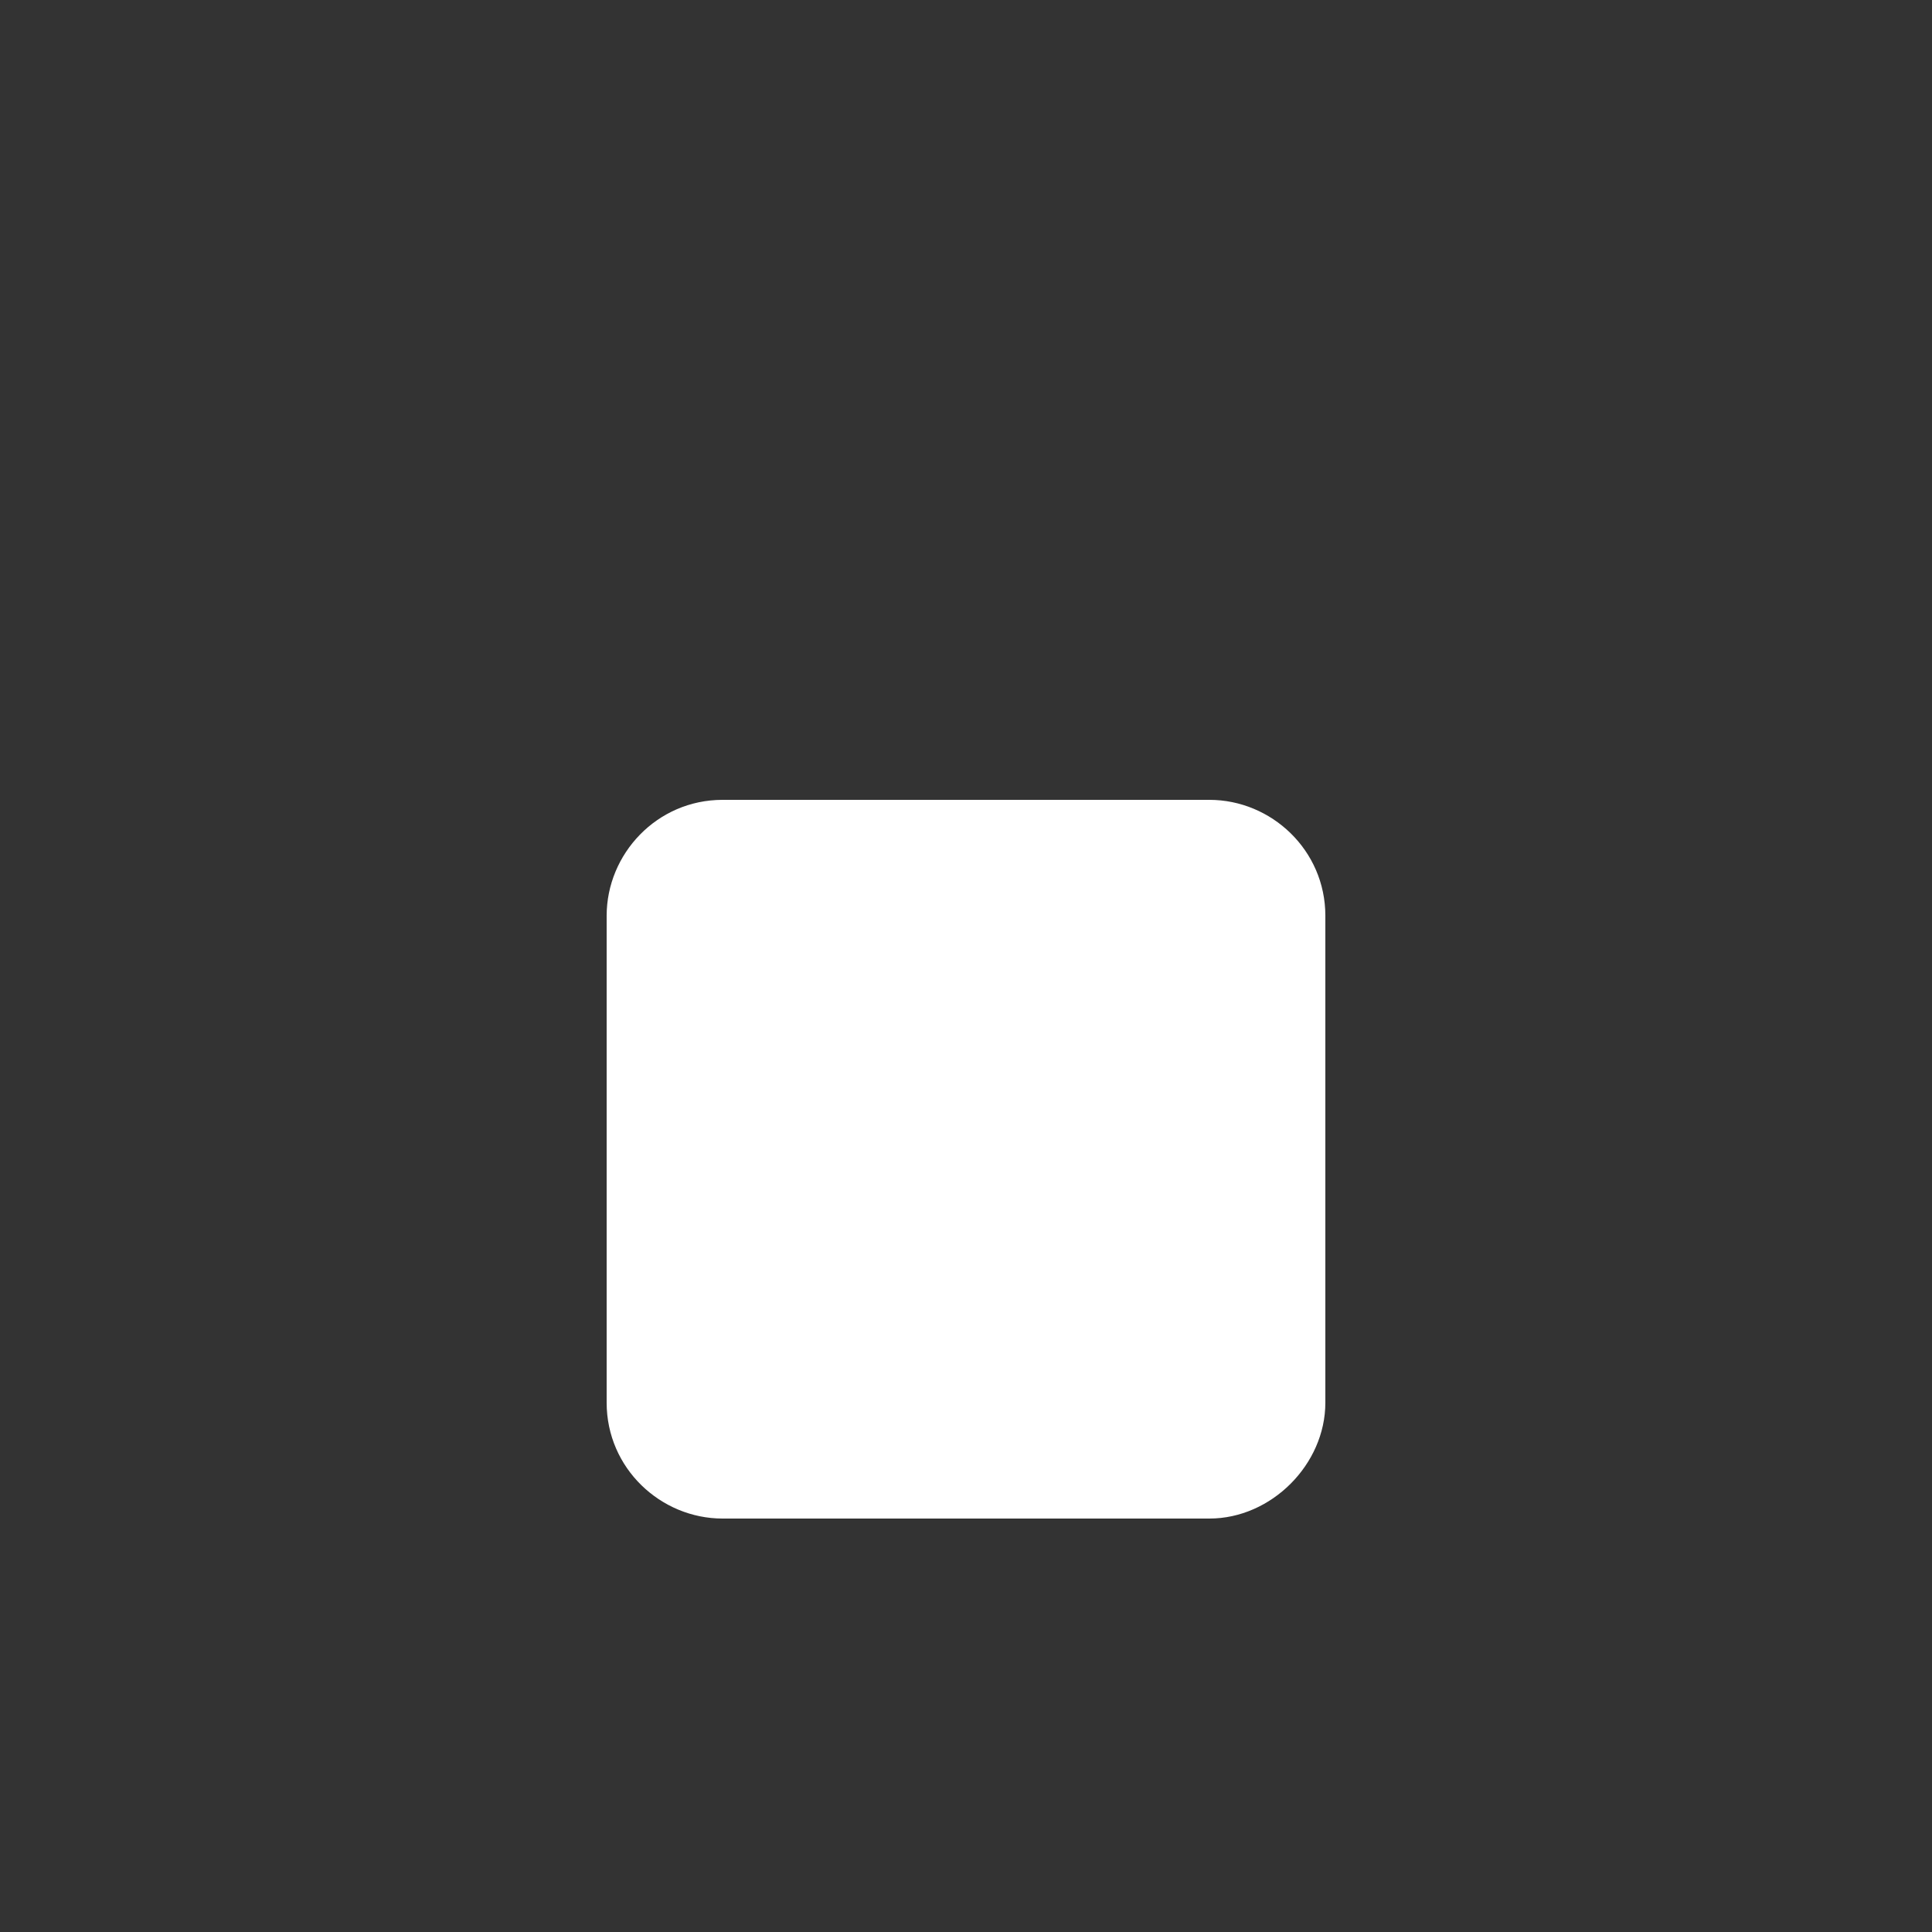 <?xml version="1.0" encoding="utf-8"?>
<!-- Generator: Adobe Illustrator 25.4.1, SVG Export Plug-In . SVG Version: 6.00 Build 0)  -->
<svg version="1.1" id="Layer_1" xmlns="http://www.w3.org/2000/svg" xmlns:xlink="http://www.w3.org/1999/xlink" x="0px" y="0px"
	 viewBox="0 0 50 50" style="enable-background:new 0 0 50 50;" xml:space="preserve">
<rect x="0" y="0" width="50" height="50" fill="#333333" stroke="none"/>
<style type="text/css">
	.st0{fill:#FFFFFF;}
</style>
<path class="st0" d="M31.3,39.3H18.7c-1.6,0-3-1.3-3-3V23.7c0-1.6,1.3-3,3-3h12.6c1.6,0,3,1.3,3,3v12.6
	C34.3,37.9,32.9,39.3,31.3,39.3z"/>
</svg>
